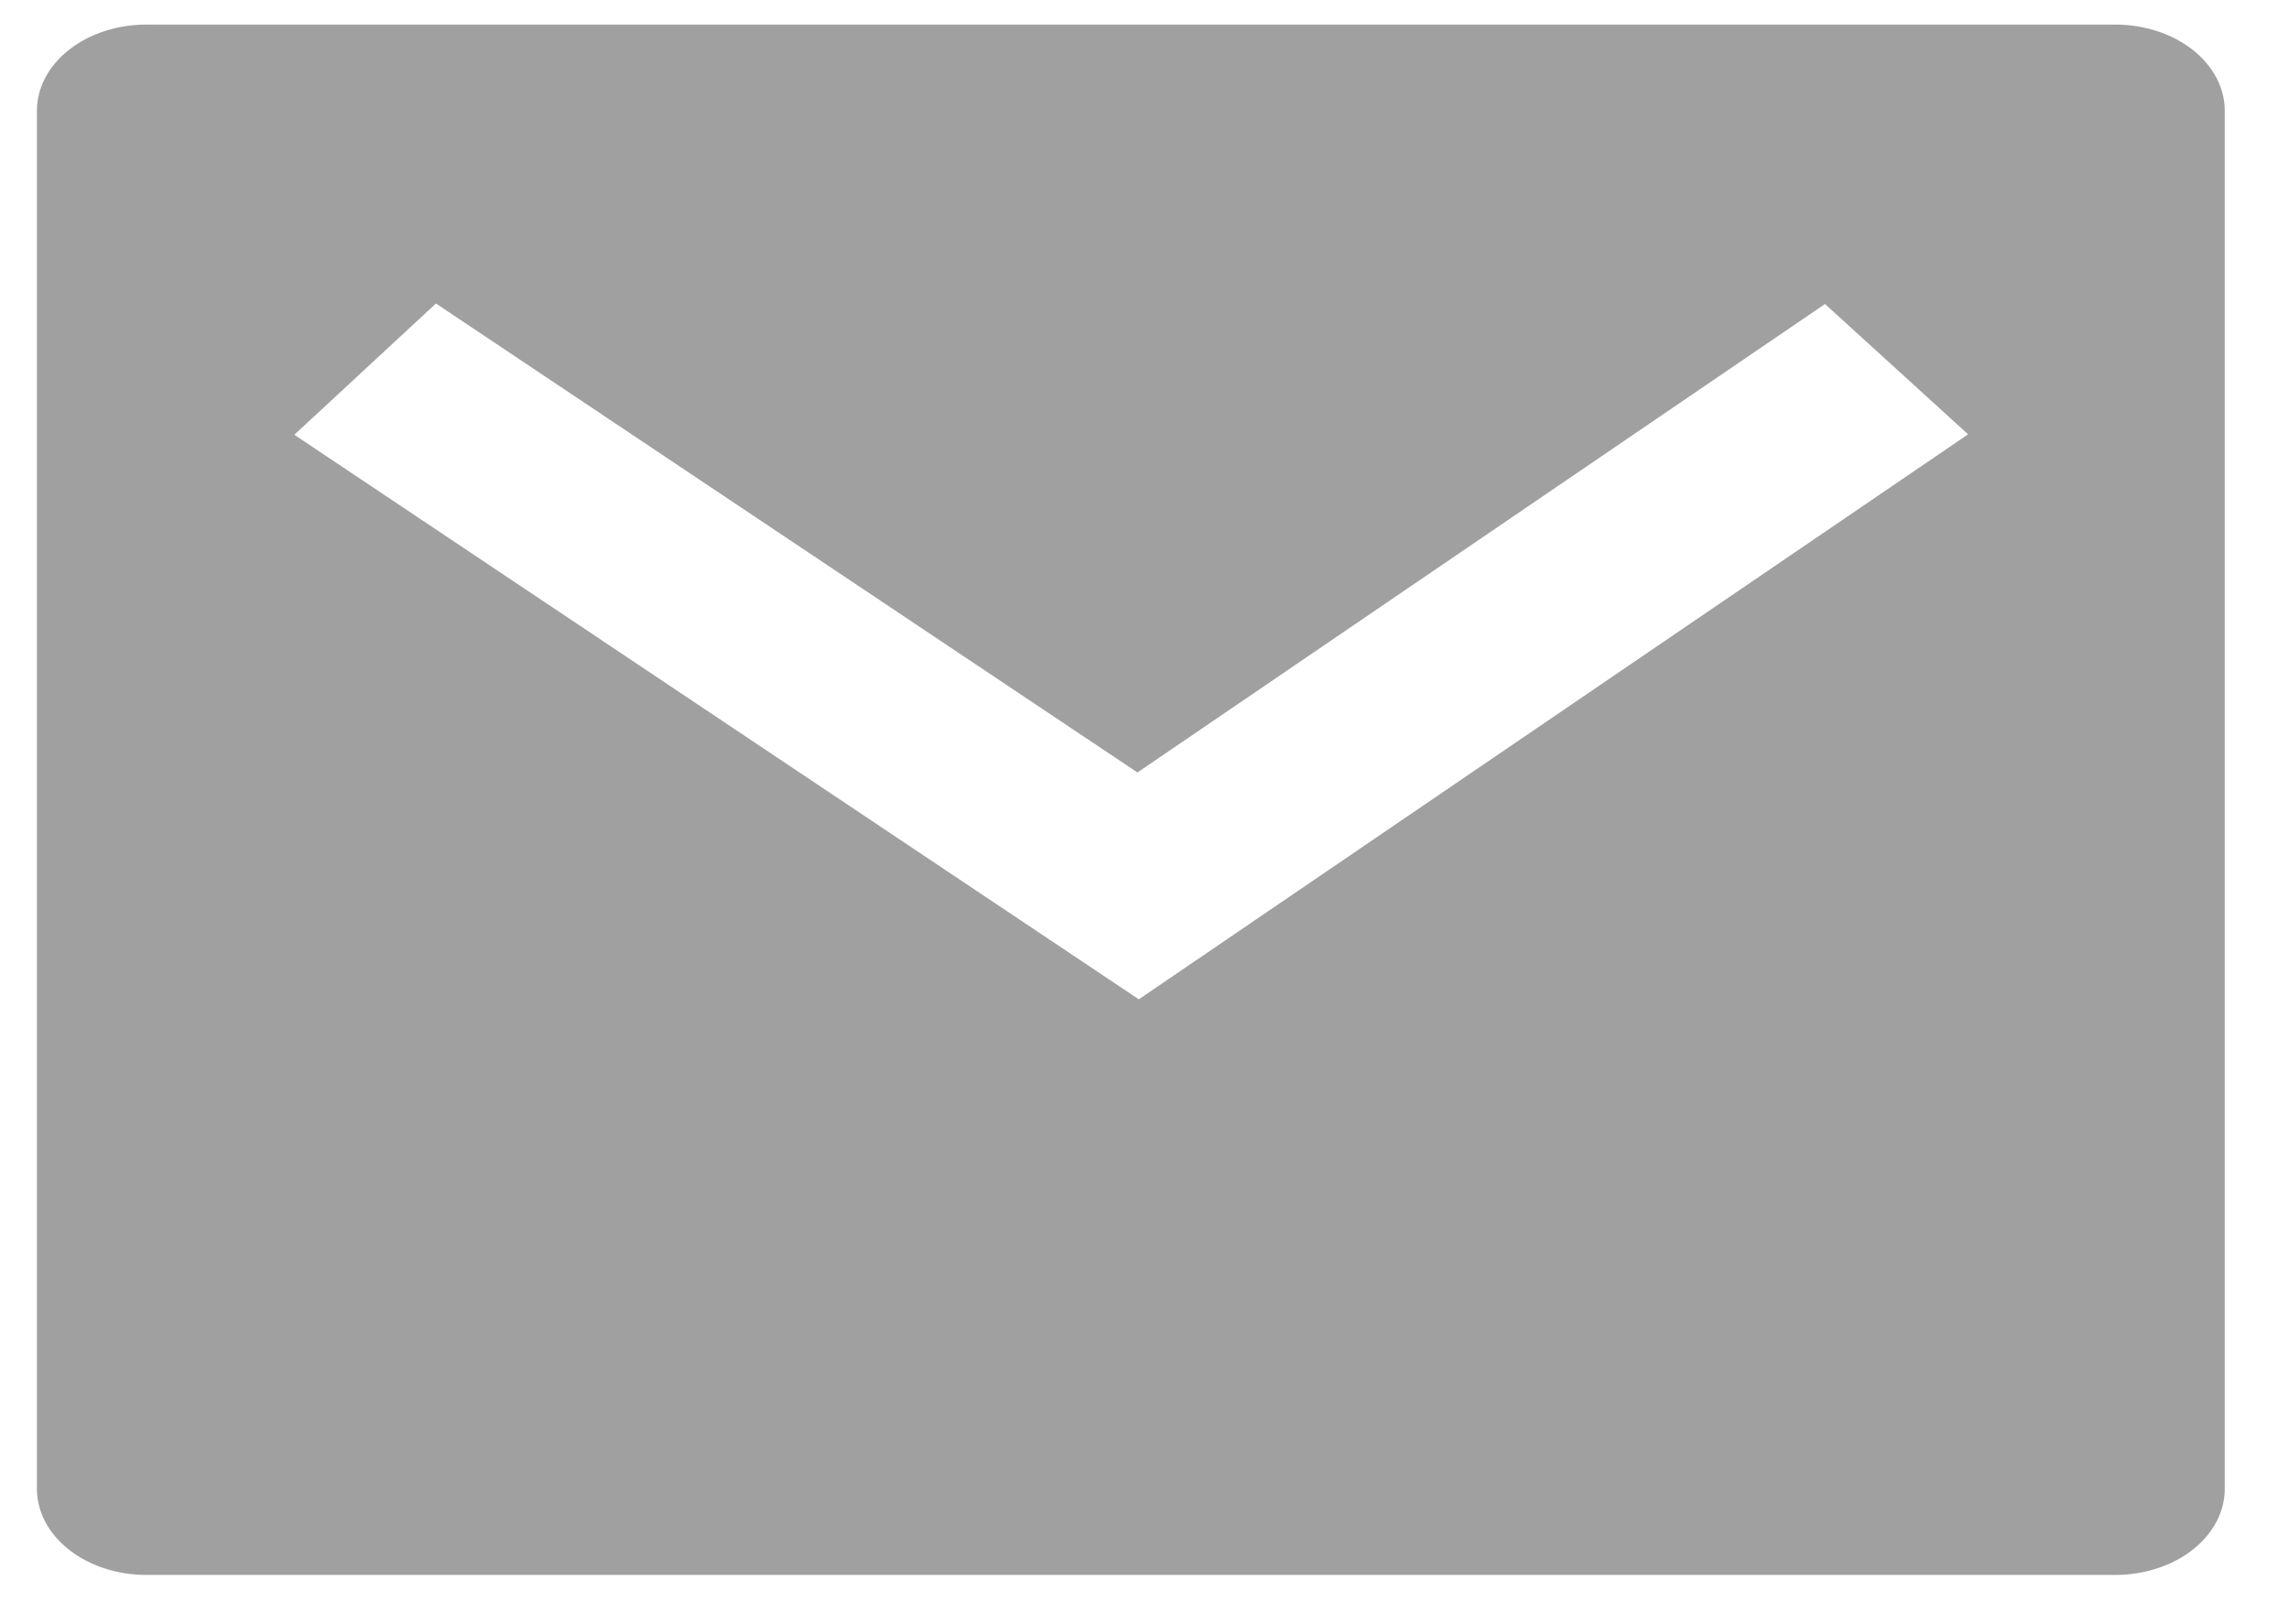 <svg width="31" height="22" viewBox="0 0 31 22" fill="none" xmlns="http://www.w3.org/2000/svg">
<g clip-path="url(#clip0_2504_2815)">
<path d="M1.981 0.333H28.648C29.041 0.333 29.418 0.456 29.696 0.675C29.974 0.894 30.13 1.19 30.13 1.5V20.166C30.13 20.476 29.974 20.773 29.696 20.991C29.418 21.21 29.041 21.333 28.648 21.333H1.981C1.589 21.333 1.212 21.21 0.934 20.991C0.656 20.773 0.5 20.476 0.5 20.166V1.5C0.5 1.19 0.656 0.894 0.934 0.675C1.212 0.456 1.589 0.333 1.981 0.333ZM15.404 10.463L5.904 4.111L3.986 5.889L15.423 13.536L26.654 5.883L24.716 4.118L15.405 10.463H15.404Z" fill="#424242" fill-opacity="0.5"/>
</g>
<defs>
<clipPath id="clip0_2504_2815">
<rect width="30" height="21" fill="white" transform="translate(0.5 0.333)"/>
</clipPath>
</defs>
</svg>
